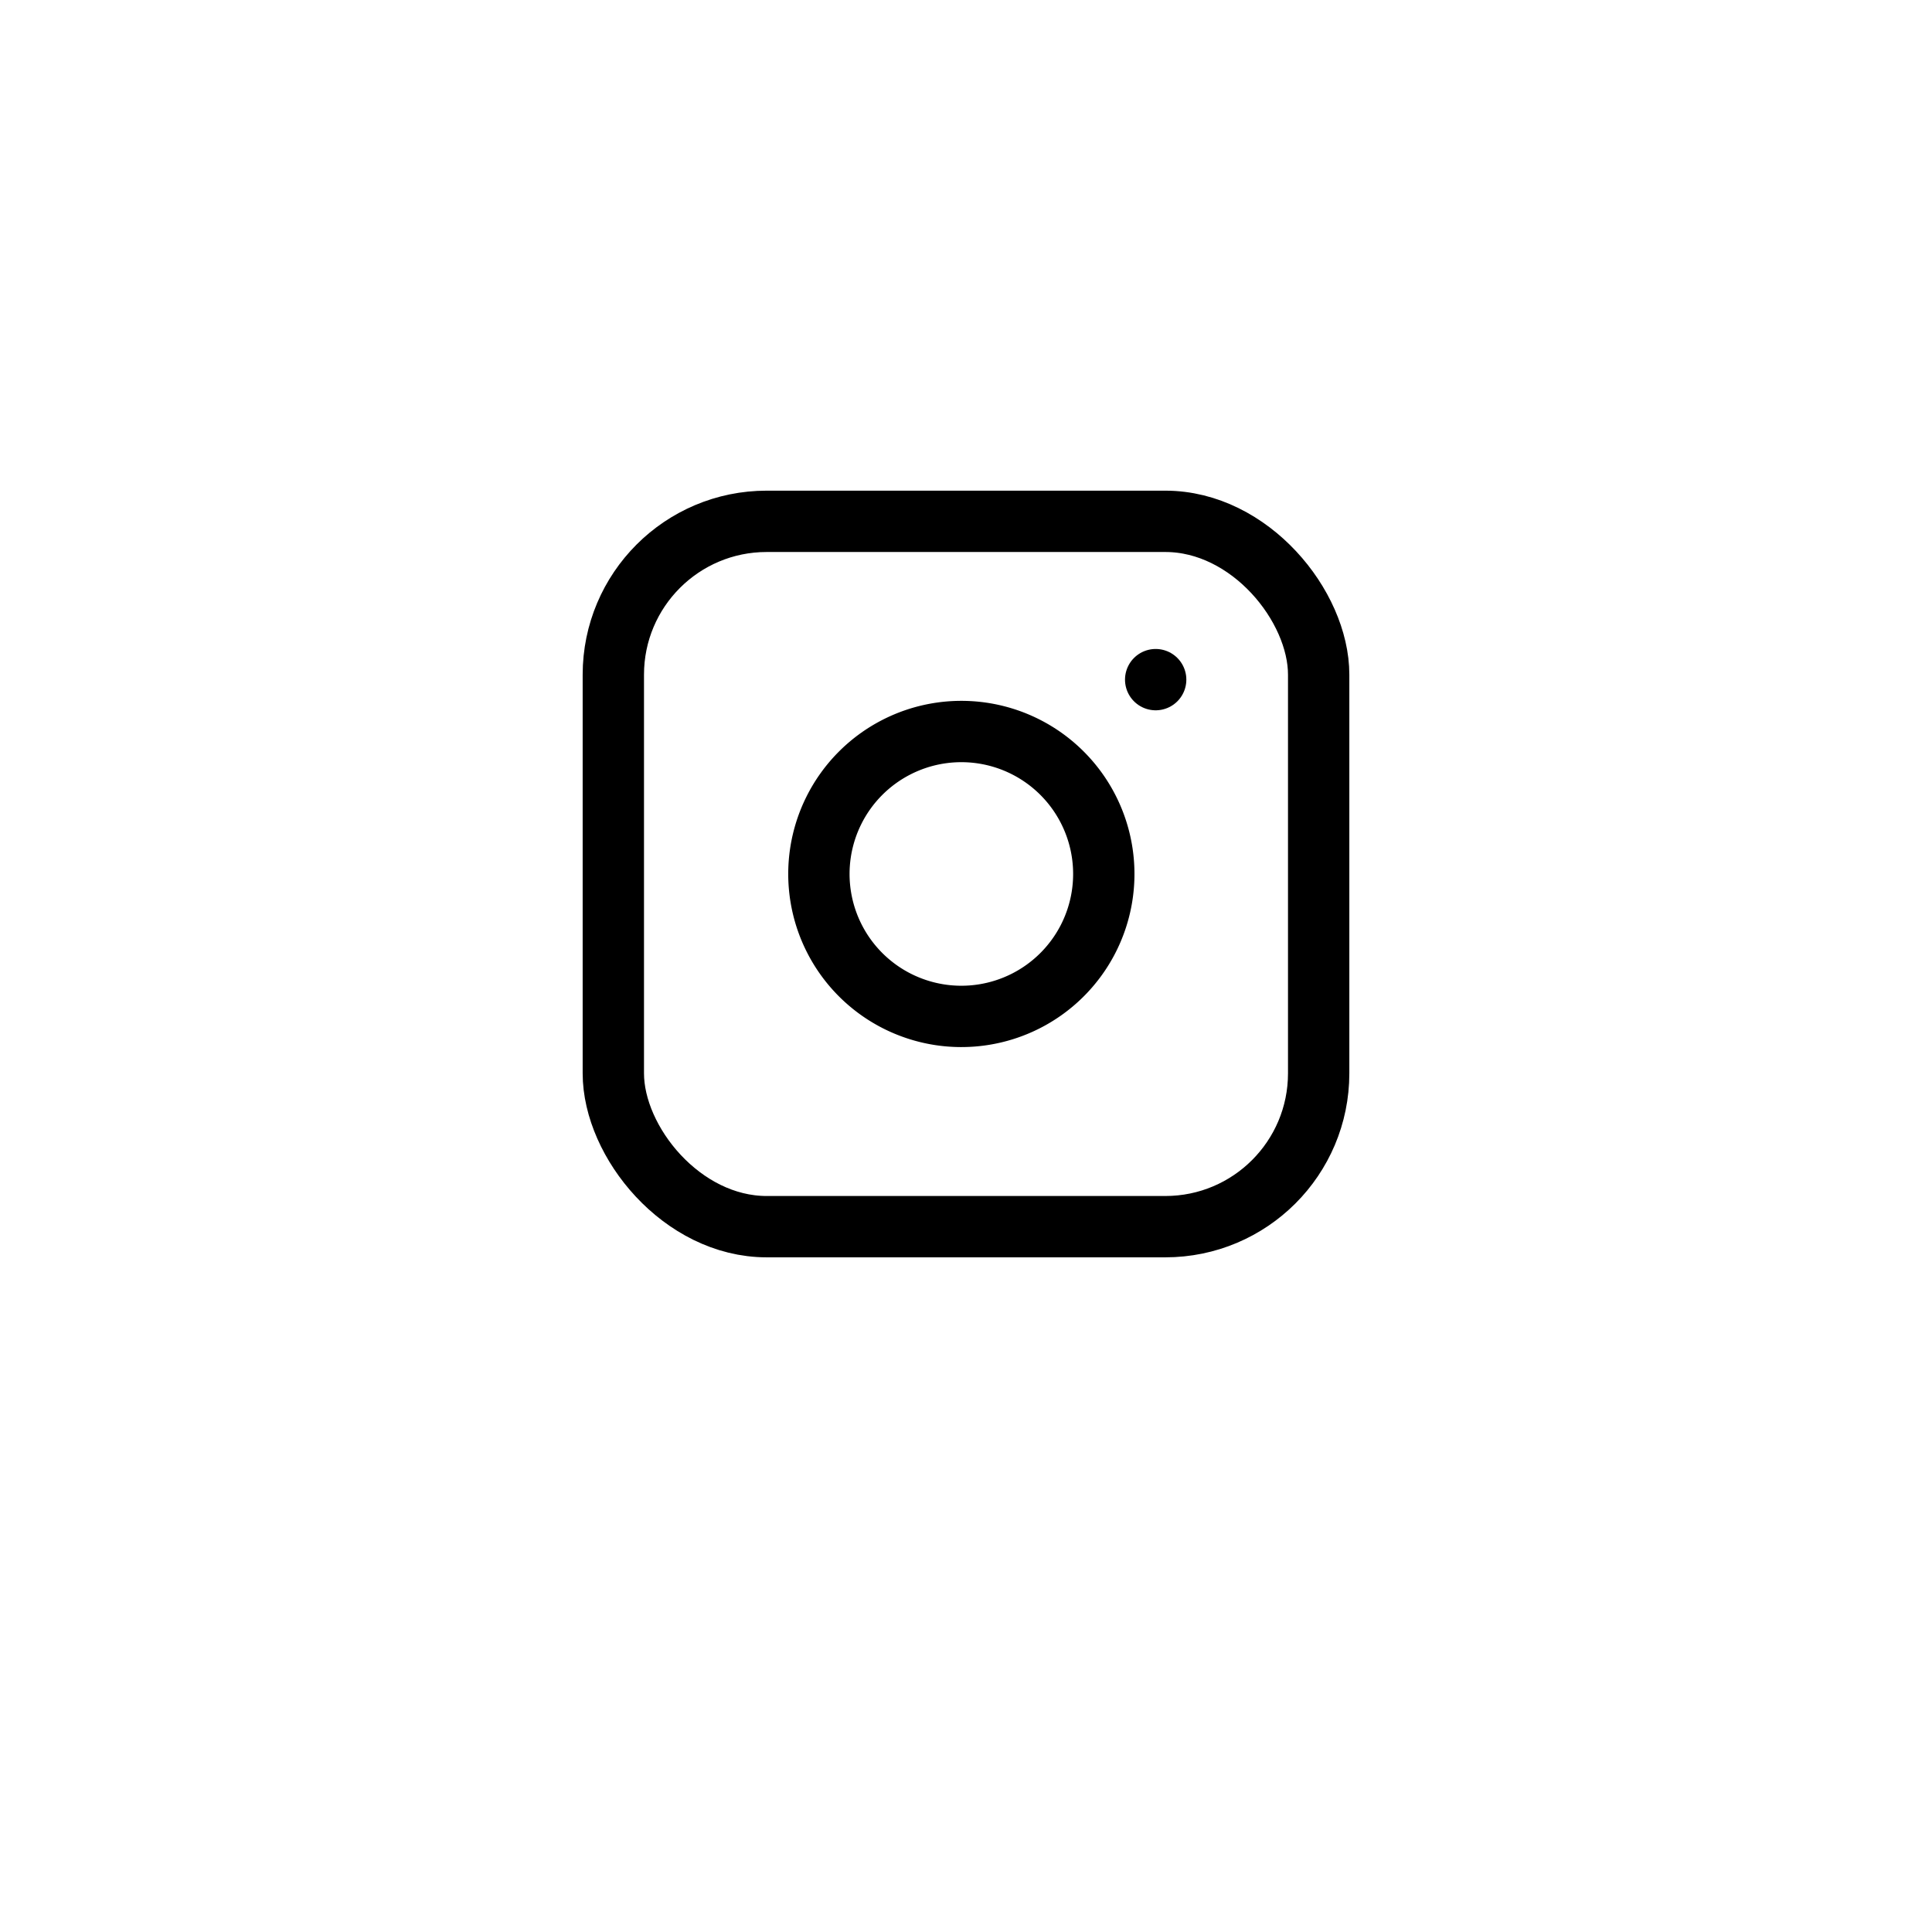 <svg xmlns="http://www.w3.org/2000/svg" xmlns:xlink="http://www.w3.org/1999/xlink" width="63" height="63" viewBox="0 0 63 63">
  <defs>
    <filter id="Ellipse_18" x="0" y="0" width="63" height="63" filterUnits="userSpaceOnUse">
      <feOffset dy="3" input="SourceAlpha"/>
      <feGaussianBlur stdDeviation="3" result="blur"/>
      <feFlood flood-opacity="0.161"/>
      <feComposite operator="in" in2="blur"/>
      <feComposite in="SourceGraphic"/>
    </filter>
  </defs>
  <g id="Group_87" data-name="Group 87" transform="translate(-100 -1437)">
    <g transform="matrix(1, 0, 0, 1, 100, 1437)" filter="url(#Ellipse_18)">
      <circle id="Ellipse_18-2" data-name="Ellipse 18" cx="22.5" cy="22.5" r="22.5" transform="translate(9 6)" fill="#fff"/>
    </g>
    <g id="iconfinder_instagram_2561453" transform="translate(117.686 1451.932)">
      <rect id="Rectangle_2" data-name="Rectangle 2" width="23" height="23" rx="5" transform="translate(2.314 2.068)" fill="none" stroke="#000" stroke-linecap="round" stroke-linejoin="round" stroke-width="2"/>
      <path id="Path_21" data-name="Path 21" d="M17.283,11.92A4.645,4.645,0,1,1,13.37,8.007,4.645,4.645,0,0,1,17.283,11.92Z" transform="translate(0.974 0.965)" fill="none" stroke="#000" stroke-linecap="round" stroke-linejoin="round" stroke-width="2"/>
      <line id="Line_8" data-name="Line 8" transform="translate(19.999 7.23)" fill="none" stroke="#000" stroke-linecap="round" stroke-linejoin="round" stroke-width="2"/>
    </g>
  </g>
</svg>
